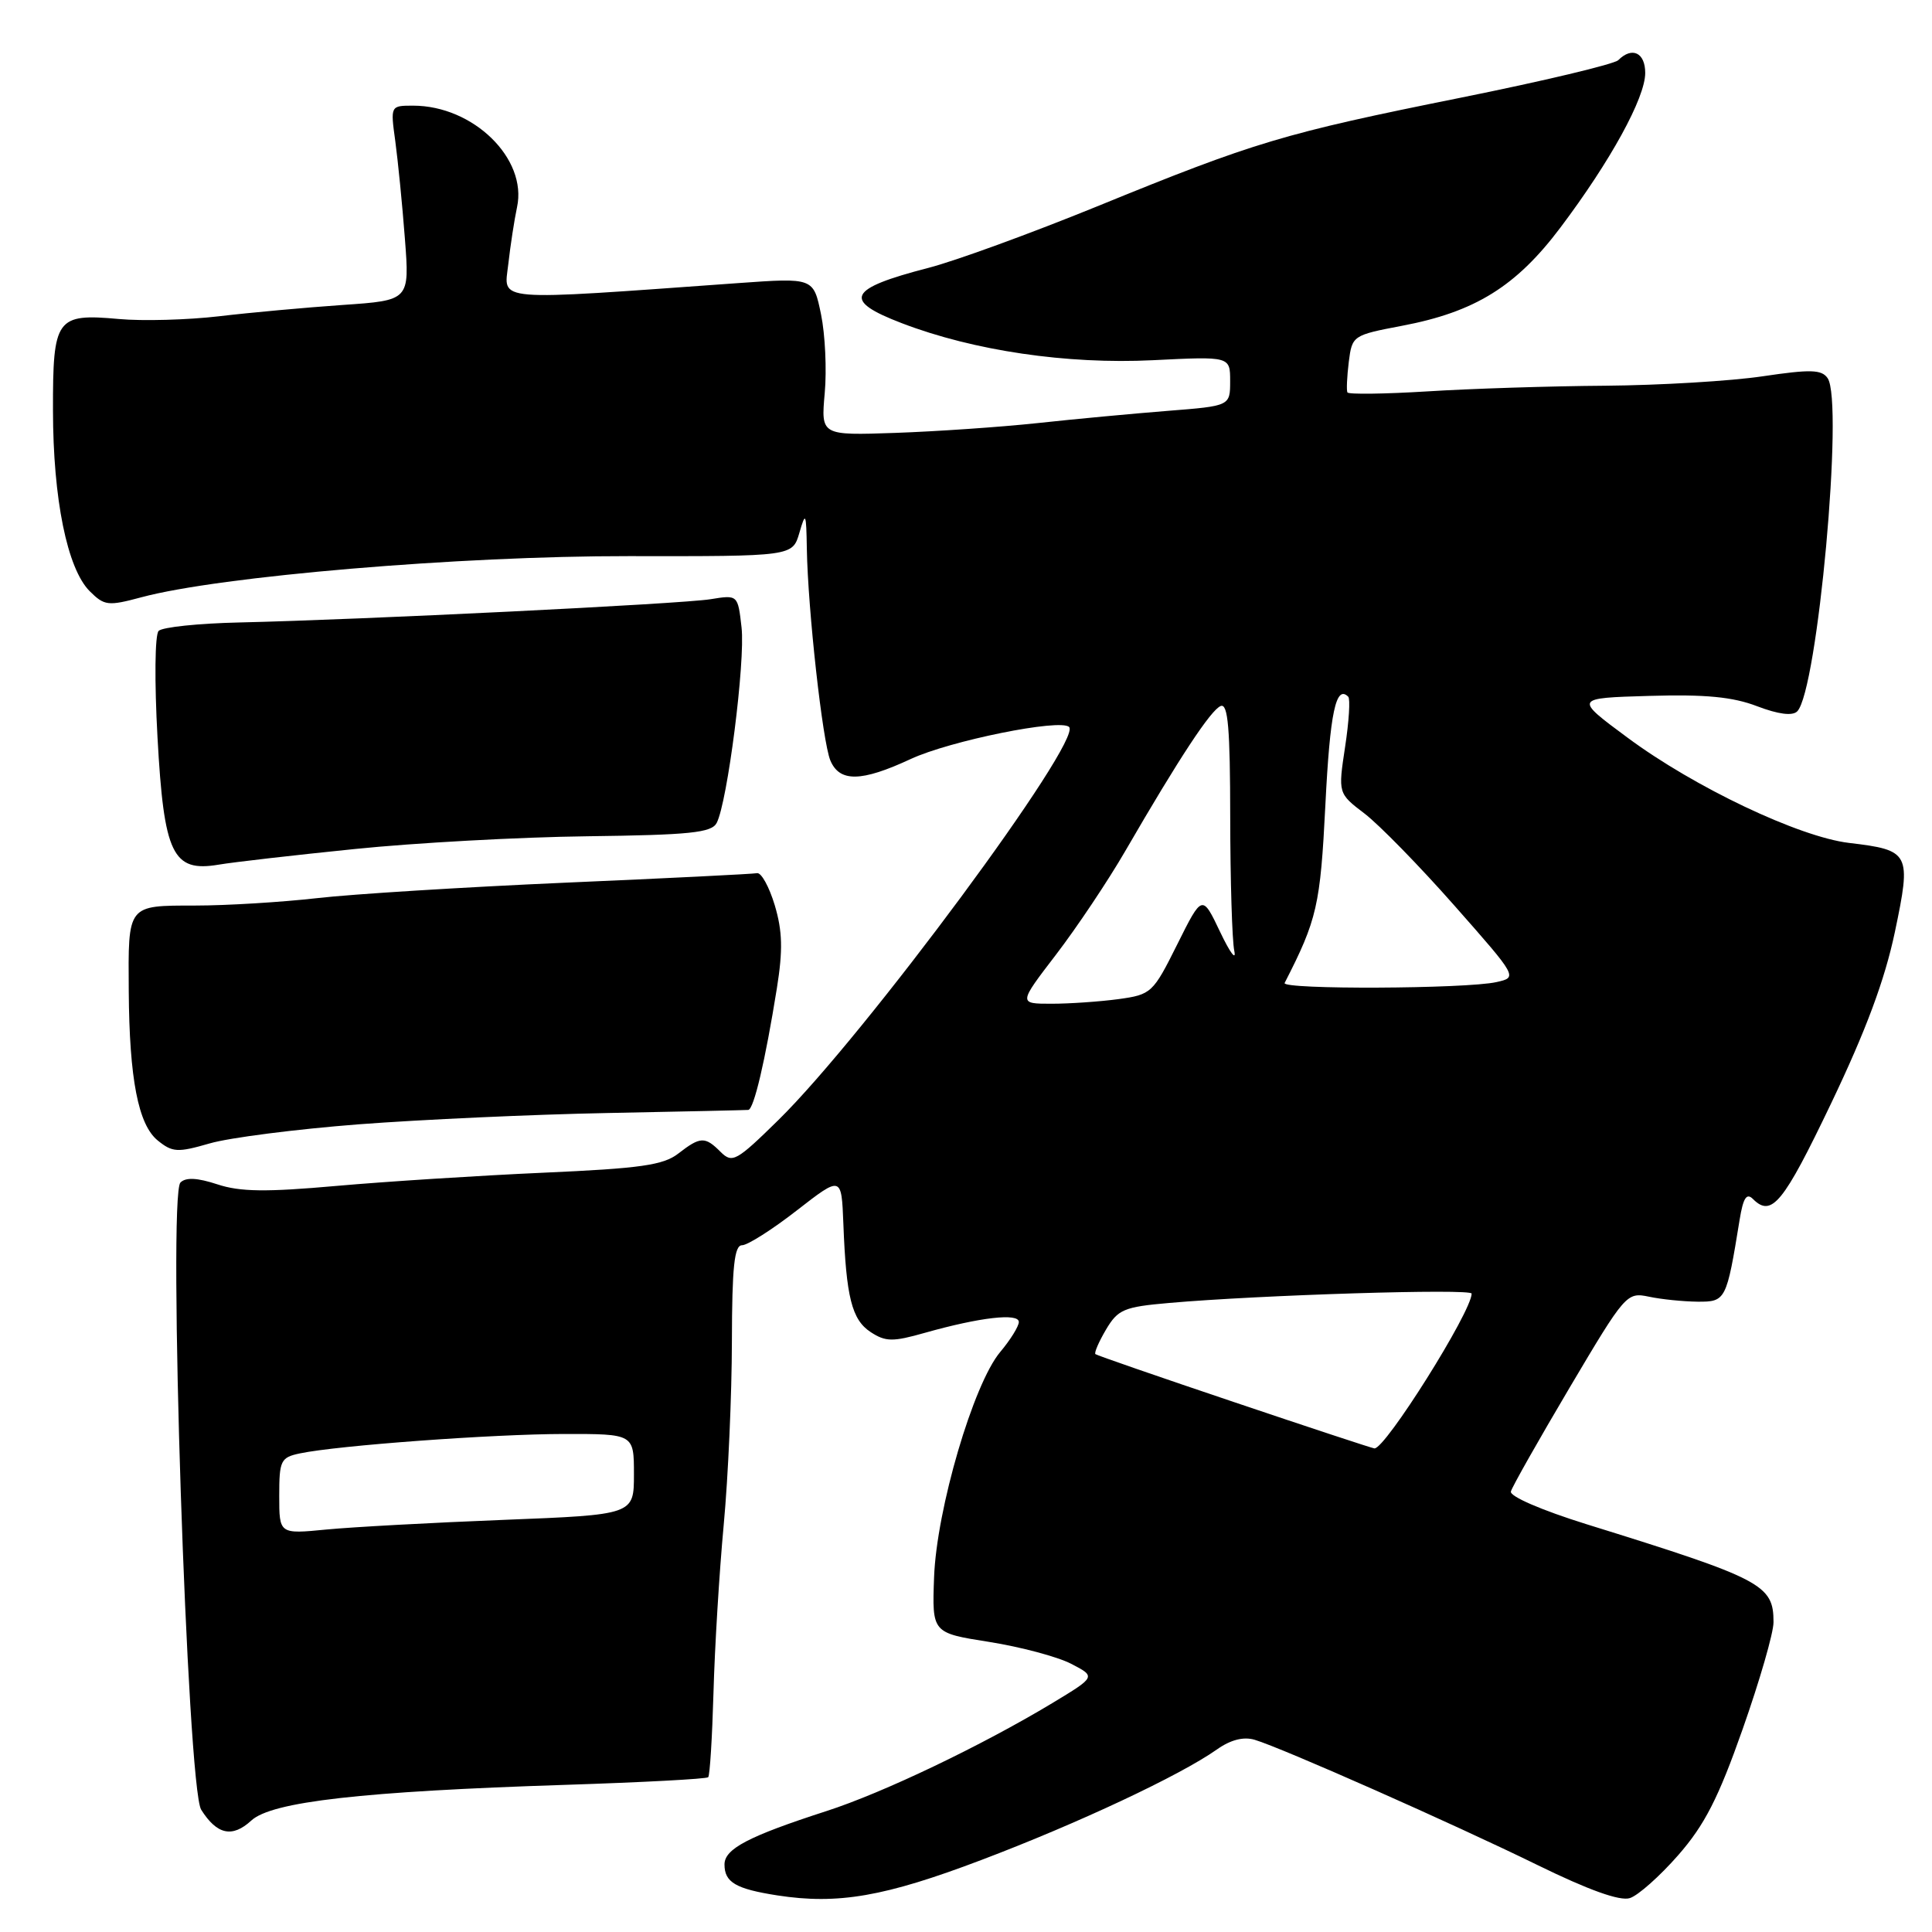 <?xml version="1.0" encoding="UTF-8" standalone="no"?>
<!DOCTYPE svg PUBLIC "-//W3C//DTD SVG 1.1//EN" "http://www.w3.org/Graphics/SVG/1.1/DTD/svg11.dtd" >
<svg xmlns="http://www.w3.org/2000/svg" xmlns:xlink="http://www.w3.org/1999/xlink" version="1.1" viewBox="0 0 256 256">
 <g >
 <path fill="currentColor"
d=" M 130.03 246.46 C 142.83 241.61 156.38 235.25 161.25 231.81 C 163.06 230.53 164.77 230.09 166.25 230.53 C 169.85 231.60 192.59 241.67 203.73 247.13 C 210.49 250.44 214.64 251.93 215.96 251.51 C 217.05 251.17 219.94 248.60 222.38 245.81 C 225.87 241.82 227.69 238.27 230.91 229.12 C 233.16 222.73 235.01 216.35 235.00 214.94 C 235.00 209.98 233.54 209.21 210.20 201.96 C 204.27 200.11 200.03 198.28 200.20 197.63 C 200.37 197.00 203.88 190.80 208.00 183.84 C 215.36 171.42 215.55 171.20 218.50 171.82 C 220.15 172.17 223.05 172.46 224.95 172.48 C 228.68 172.50 228.77 172.32 230.51 161.62 C 230.98 158.73 231.43 158.03 232.27 158.87 C 234.75 161.35 236.29 159.46 242.61 146.25 C 247.25 136.55 249.74 129.85 251.08 123.50 C 253.28 113.01 253.10 112.65 245.00 111.69 C 238.39 110.90 224.53 104.32 215.68 97.76 C 208.57 92.50 208.57 92.50 218.53 92.21 C 225.96 91.99 229.61 92.34 232.83 93.58 C 235.64 94.65 237.51 94.89 238.14 94.26 C 240.83 91.57 244.33 53.23 242.17 50.11 C 241.38 48.96 239.90 48.92 233.57 49.86 C 229.36 50.49 219.97 51.05 212.71 51.11 C 205.44 51.16 194.84 51.50 189.15 51.86 C 183.46 52.21 178.69 52.27 178.54 52.00 C 178.40 51.73 178.48 49.91 178.72 47.96 C 179.16 44.47 179.25 44.41 185.77 43.17 C 195.44 41.34 200.89 37.96 206.76 30.16 C 213.40 21.34 218.00 12.96 218.00 9.67 C 218.00 6.97 216.26 6.14 214.43 7.97 C 213.90 8.50 204.47 10.75 193.48 12.96 C 170.02 17.68 166.30 18.80 145.34 27.36 C 136.63 30.91 126.58 34.58 123.00 35.50 C 112.32 38.26 111.58 39.80 119.51 42.83 C 129.03 46.48 141.38 48.29 152.75 47.73 C 163.00 47.22 163.00 47.22 163.00 50.50 C 163.00 53.79 163.00 53.79 154.75 54.44 C 150.21 54.80 142.45 55.52 137.50 56.06 C 132.55 56.59 124.06 57.17 118.64 57.36 C 108.78 57.70 108.78 57.70 109.28 52.10 C 109.56 49.02 109.34 44.32 108.79 41.65 C 107.79 36.80 107.79 36.80 97.84 37.51 C 64.94 39.87 66.78 40.02 67.35 35.01 C 67.63 32.53 68.15 29.13 68.51 27.45 C 69.90 21.02 62.71 14.00 54.74 14.00 C 51.73 14.00 51.73 14.00 52.38 18.72 C 52.73 21.32 53.31 27.12 53.65 31.62 C 54.28 39.80 54.28 39.80 45.39 40.41 C 40.50 40.75 33.12 41.42 29.00 41.91 C 24.88 42.39 18.91 42.56 15.75 42.27 C 7.44 41.52 7.00 42.14 7.02 54.37 C 7.03 66.13 8.91 75.35 11.88 78.33 C 13.83 80.27 14.31 80.33 18.74 79.14 C 29.11 76.35 60.98 73.66 83.26 73.69 C 105.01 73.72 105.01 73.72 105.92 70.61 C 106.75 67.75 106.83 67.92 106.91 72.71 C 107.05 80.82 108.99 98.25 110.02 100.75 C 111.24 103.67 114.12 103.62 120.66 100.58 C 125.85 98.16 140.52 95.19 141.66 96.33 C 143.46 98.13 114.58 137.18 103.15 148.40 C 97.58 153.87 97.03 154.17 95.50 152.65 C 93.42 150.56 92.81 150.58 89.88 152.85 C 87.90 154.39 84.88 154.82 72.00 155.39 C 63.47 155.77 51.14 156.56 44.58 157.14 C 35.27 157.97 31.81 157.93 28.80 156.93 C 26.15 156.06 24.62 155.98 23.91 156.69 C 22.21 158.39 24.81 236.87 26.66 239.80 C 28.75 243.11 30.78 243.55 33.30 241.23 C 36.01 238.73 48.00 237.37 74.97 236.50 C 85.13 236.17 93.62 235.72 93.84 235.49 C 94.06 235.27 94.37 230.23 94.54 224.30 C 94.70 218.36 95.31 208.32 95.90 202.00 C 96.49 195.68 96.97 184.76 96.98 177.75 C 97.00 167.84 97.30 165.00 98.33 165.00 C 99.05 165.00 102.32 162.93 105.58 160.39 C 111.50 155.79 111.50 155.79 111.75 162.14 C 112.12 171.89 112.87 174.87 115.37 176.51 C 117.35 177.80 118.28 177.82 122.57 176.60 C 129.84 174.55 135.00 173.95 135.00 175.17 C 135.00 175.74 133.89 177.53 132.53 179.15 C 128.98 183.37 124.10 199.99 123.77 208.99 C 123.50 216.37 123.50 216.37 131.06 217.56 C 135.22 218.22 140.11 219.52 141.93 220.46 C 145.23 222.17 145.23 222.17 139.42 225.68 C 130.03 231.33 117.03 237.55 109.50 239.98 C 99.17 243.32 96.00 244.98 96.00 247.05 C 96.00 249.42 97.49 250.29 103.00 251.15 C 111.03 252.39 117.22 251.32 130.03 246.46 Z  M 47.50 148.98 C 55.75 148.35 70.60 147.67 80.50 147.48 C 90.40 147.29 98.79 147.10 99.15 147.07 C 99.89 146.99 101.40 140.57 102.94 130.95 C 103.75 125.89 103.68 123.38 102.66 119.95 C 101.92 117.50 100.87 115.59 100.31 115.70 C 99.76 115.81 88.32 116.38 74.90 116.96 C 61.48 117.55 46.67 118.47 42.00 119.01 C 37.33 119.54 30.06 119.99 25.86 119.99 C 16.82 120.00 16.98 119.80 17.06 131.33 C 17.14 142.97 18.32 149.03 20.90 151.12 C 22.85 152.70 23.53 152.74 27.78 151.51 C 30.38 150.75 39.25 149.62 47.50 148.98 Z  M 47.00 112.50 C 54.98 111.68 68.84 110.92 77.82 110.81 C 91.41 110.64 94.28 110.34 94.96 109.05 C 96.39 106.32 98.77 87.65 98.26 83.15 C 97.77 78.81 97.77 78.81 94.14 79.40 C 90.25 80.03 47.94 82.11 31.70 82.48 C 26.31 82.60 21.50 83.10 21.02 83.60 C 20.52 84.10 20.46 90.29 20.87 97.70 C 21.72 113.22 22.87 115.60 28.98 114.57 C 30.92 114.24 39.02 113.31 47.00 112.50 Z  M 37.00 198.22 C 37.00 193.51 37.19 193.12 39.75 192.58 C 44.74 191.53 65.34 190.02 74.75 190.01 C 84.00 190.00 84.00 190.00 84.00 195.35 C 84.00 200.71 84.00 200.71 66.75 201.39 C 57.26 201.76 46.69 202.34 43.25 202.67 C 37.00 203.28 37.00 203.28 37.00 198.22 Z  M 163.50 185.78 C 153.60 182.45 145.34 179.59 145.15 179.43 C 144.96 179.27 145.59 177.81 146.55 176.18 C 148.13 173.51 148.92 173.17 154.90 172.65 C 166.88 171.59 195.00 170.72 195.00 171.41 C 195.00 173.80 183.50 192.10 182.11 191.92 C 181.77 191.88 173.40 189.12 163.50 185.78 Z  M 139.93 126.49 C 142.67 122.91 146.81 116.73 149.12 112.74 C 156.29 100.37 160.45 94.06 161.75 93.55 C 162.72 93.17 163.00 96.52 163.01 108.28 C 163.02 116.65 163.26 124.62 163.55 126.00 C 163.83 127.38 162.99 126.25 161.68 123.50 C 159.30 118.50 159.30 118.50 155.99 125.14 C 152.78 131.58 152.56 131.79 148.20 132.39 C 145.74 132.72 141.75 133.00 139.33 133.00 C 134.94 133.00 134.94 133.00 139.93 126.49 Z  M 170.22 130.25 C 174.52 121.85 174.95 119.99 175.62 106.65 C 176.23 94.40 177.02 90.69 178.65 92.32 C 178.93 92.60 178.75 95.60 178.23 98.98 C 177.30 105.13 177.30 105.13 180.82 107.81 C 182.75 109.29 188.11 114.77 192.72 120.00 C 201.10 129.50 201.10 129.50 198.30 130.13 C 194.27 131.04 169.76 131.14 170.22 130.25 Z "/>
</g>
</svg>